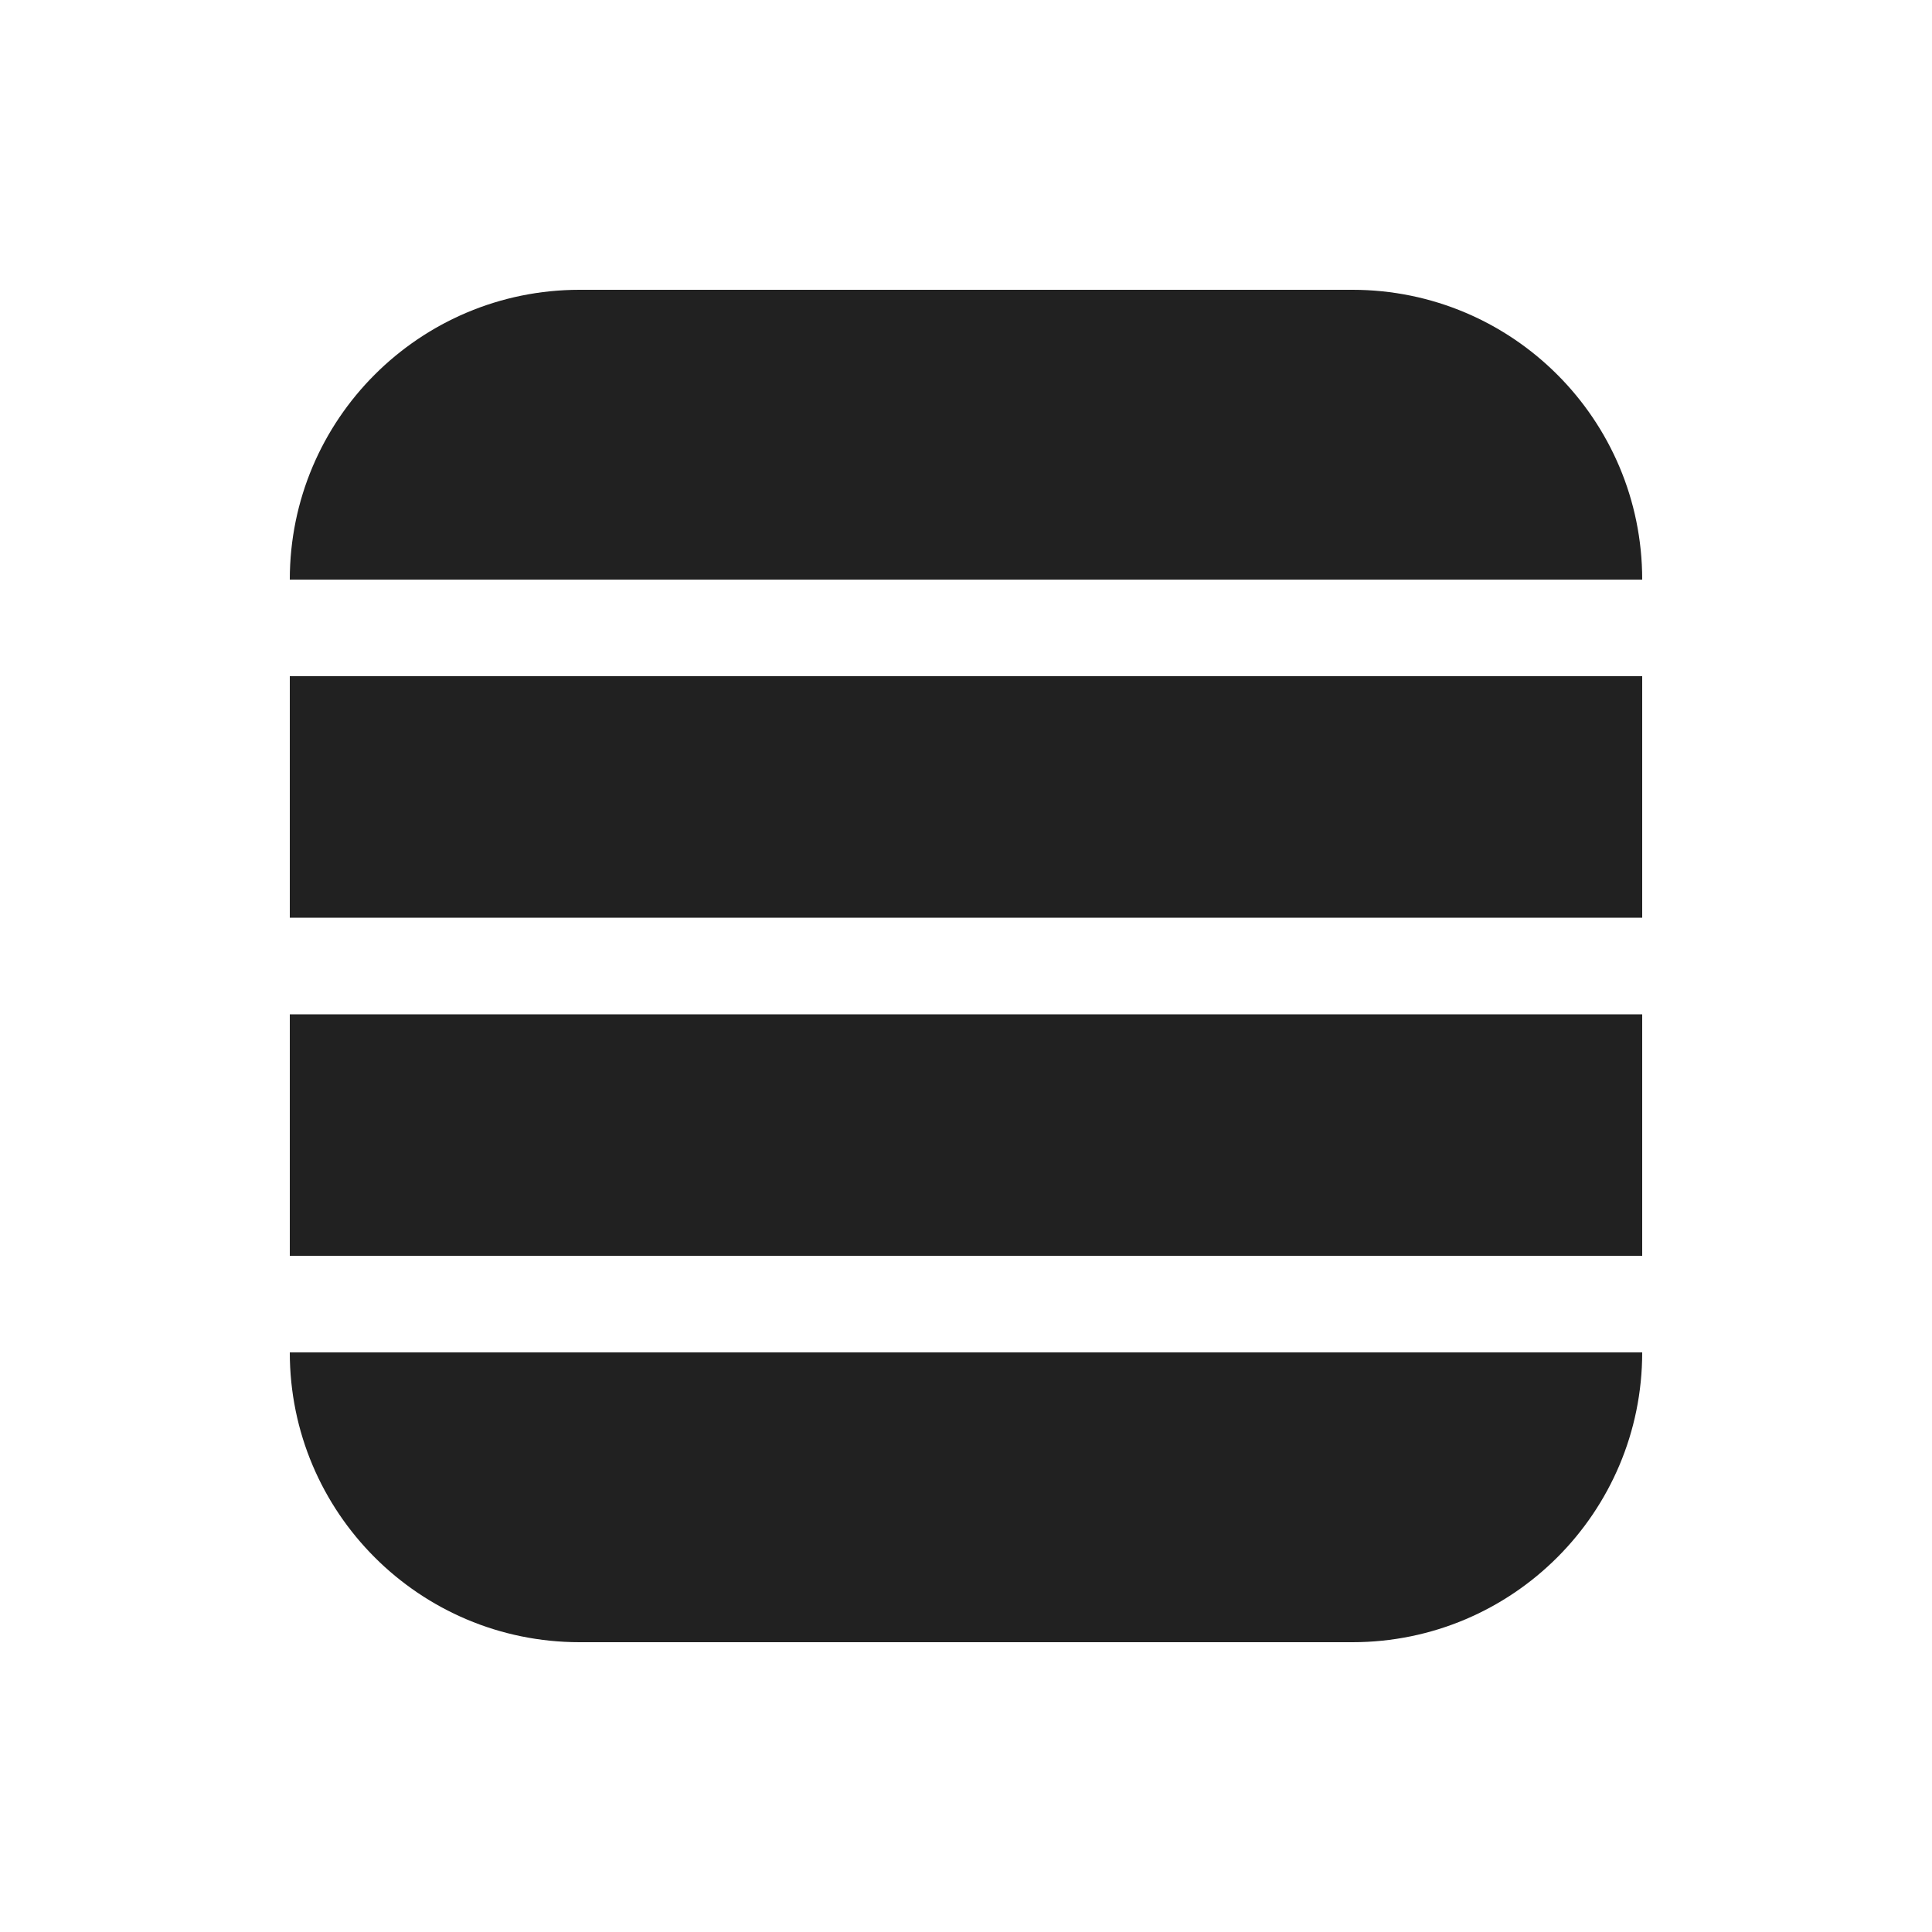 <svg viewBox="0 0 20 20" fill="none" xmlns="http://www.w3.org/2000/svg">
<path d="M3 14C3 15.657 4.343 17 6 17H14C15.657 17 17 15.657 17 14H3ZM17 13V10.5H3V13H17ZM17 7V9.5H3V7H17ZM17 6C17 4.343 15.657 3 14 3H6C4.343 3 3 4.343 3 6L17 6Z" fill="#212121"/>
</svg>
